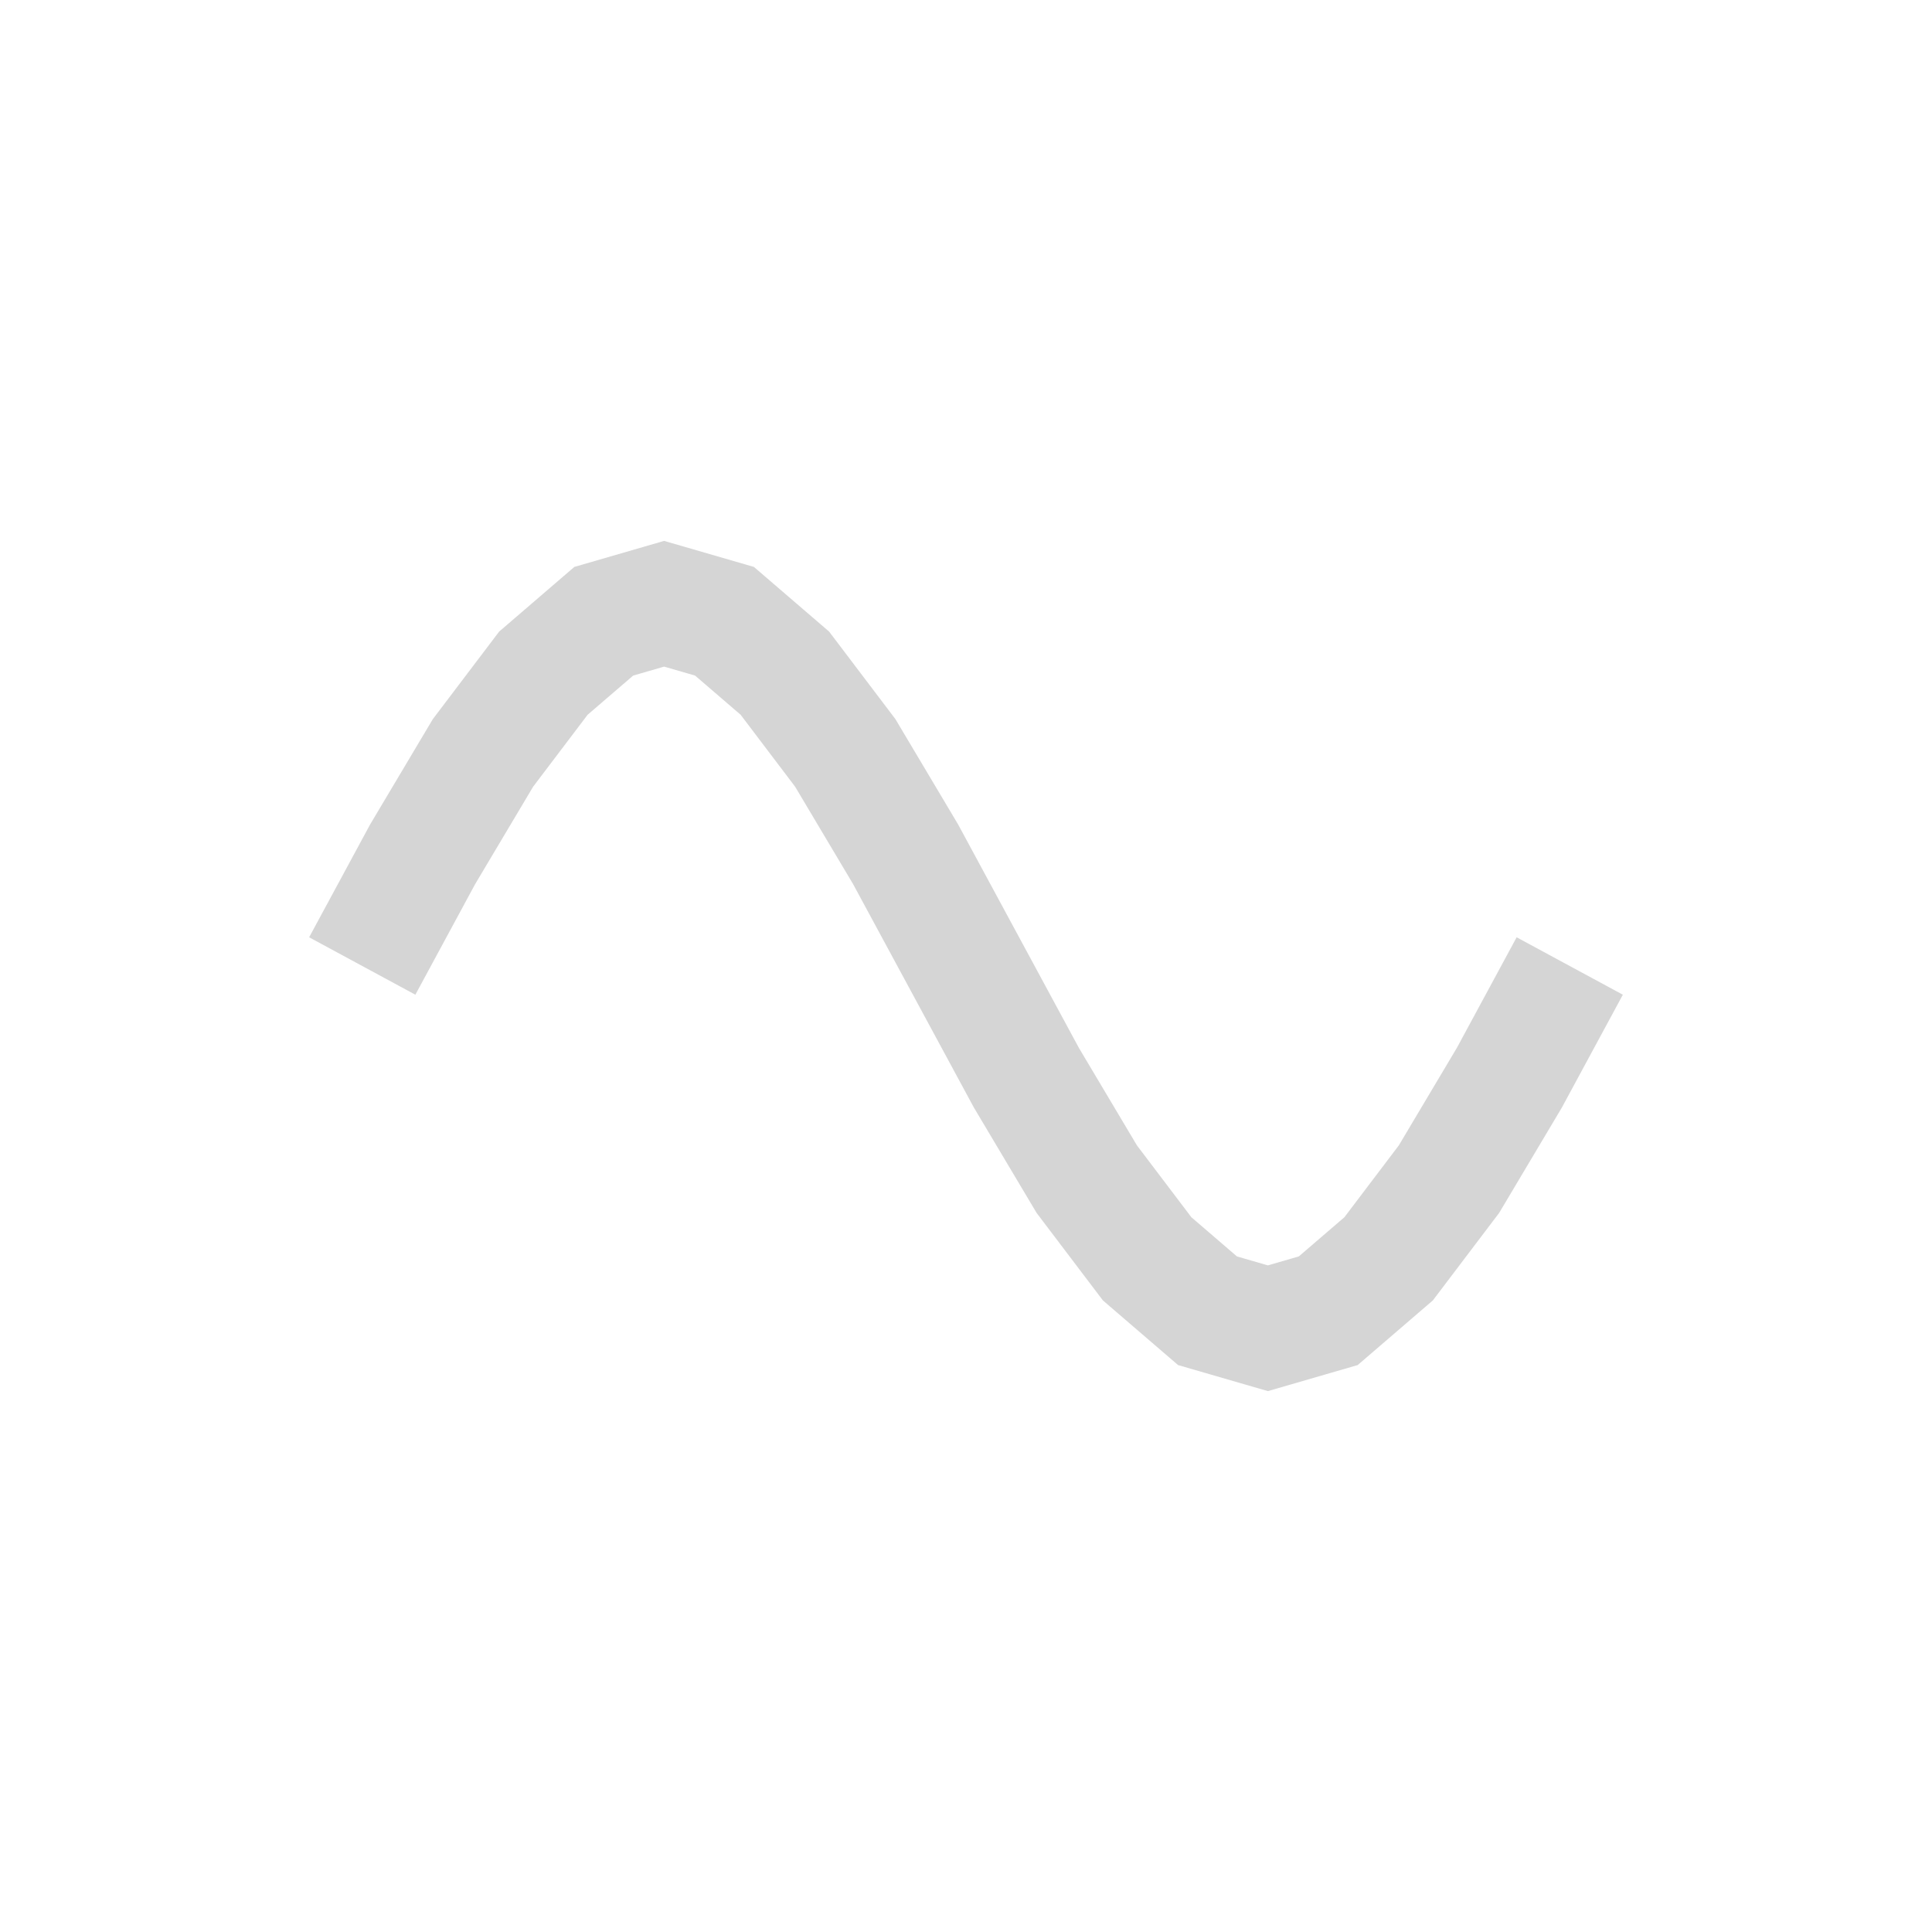 <svg
   xmlns="http://www.w3.org/2000/svg"
   width="32"
   height="32">
  <polyline
    style="fill:none;stroke:#727272;stroke-opacity:0.3;stroke-width:2"
    points="6,16 7,14.15 8,12.47 9,11.15 10,10.29 11,10 12,10.29 13,11.15 14,12.47 15,14.15 16,16 17,17.85 18,19.53 19,20.85 20,21.71 21,22 22,21.71 23,20.85 24,19.53 25,17.85 26,16"/>
</svg>